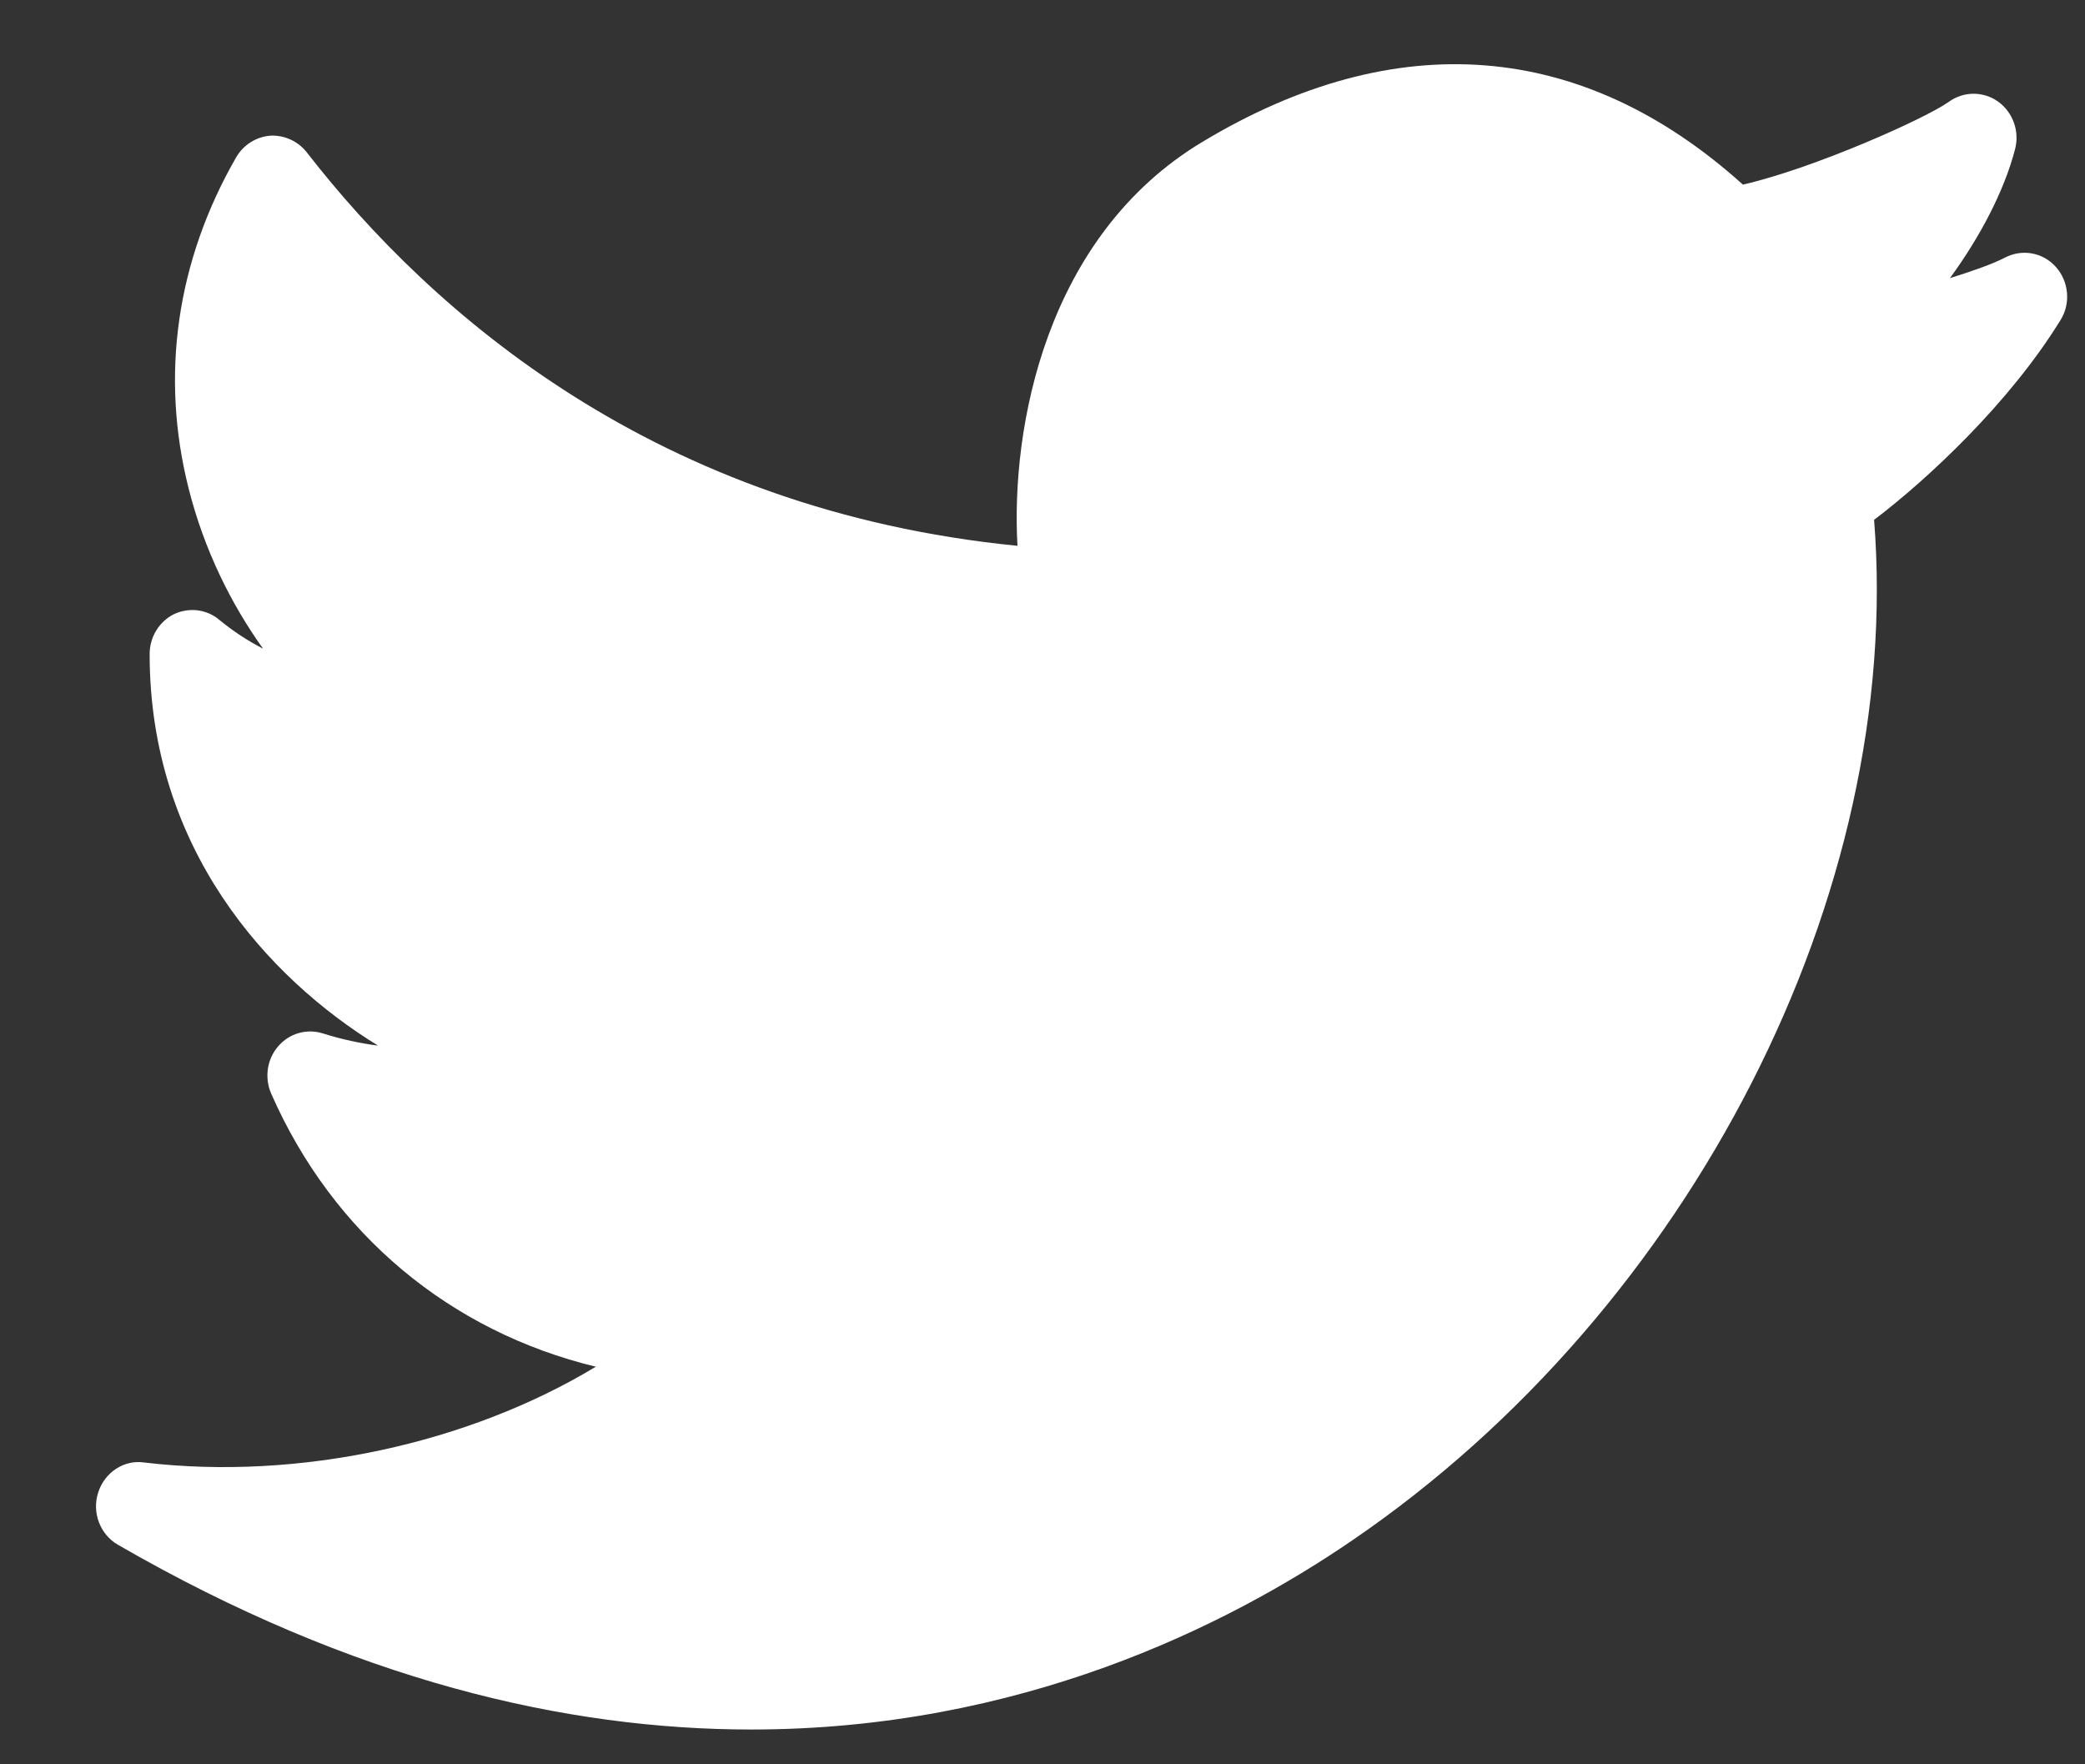 <svg width="13" height="11" viewBox="0 0 13 11" fill="none" xmlns="http://www.w3.org/2000/svg">
<rect x="0" y="0" width="13" height="11" fill="#333333" stroke="none"/>
<path d="M12.819 1.665C12.738 1.573 12.607 1.55 12.499 1.607C12.432 1.642 12.307 1.688 12.158 1.734C12.346 1.477 12.497 1.189 12.564 0.93C12.593 0.818 12.551 0.701 12.459 0.634C12.367 0.568 12.244 0.568 12.152 0.634C12.008 0.738 11.309 1.05 10.867 1.151C9.868 0.251 8.706 0.158 7.498 0.884C6.516 1.473 6.302 2.672 6.344 3.403C4.096 3.181 2.698 1.96 1.912 0.949C1.857 0.878 1.768 0.841 1.685 0.846C1.597 0.853 1.518 0.903 1.473 0.98C1.101 1.626 0.998 2.34 1.176 3.045C1.273 3.43 1.443 3.769 1.64 4.044C1.546 3.996 1.454 3.936 1.368 3.865C1.289 3.798 1.179 3.785 1.085 3.829C0.992 3.875 0.933 3.972 0.933 4.078C0.933 5.289 1.669 6.097 2.357 6.519C2.246 6.505 2.13 6.48 2.013 6.443C1.912 6.411 1.803 6.443 1.734 6.524C1.664 6.605 1.648 6.72 1.691 6.819C2.078 7.698 2.81 8.302 3.715 8.521C2.924 8.999 1.866 9.233 0.897 9.118C0.771 9.1 0.651 9.182 0.612 9.306C0.572 9.43 0.624 9.567 0.735 9.631C2.205 10.48 3.535 10.783 4.684 10.783C6.355 10.783 7.646 10.141 8.431 9.604C10.549 8.159 11.869 5.563 11.685 3.241C12.024 2.984 12.532 2.508 12.847 1.996C12.912 1.893 12.9 1.756 12.819 1.665Z" fill="white"/>
</svg>
